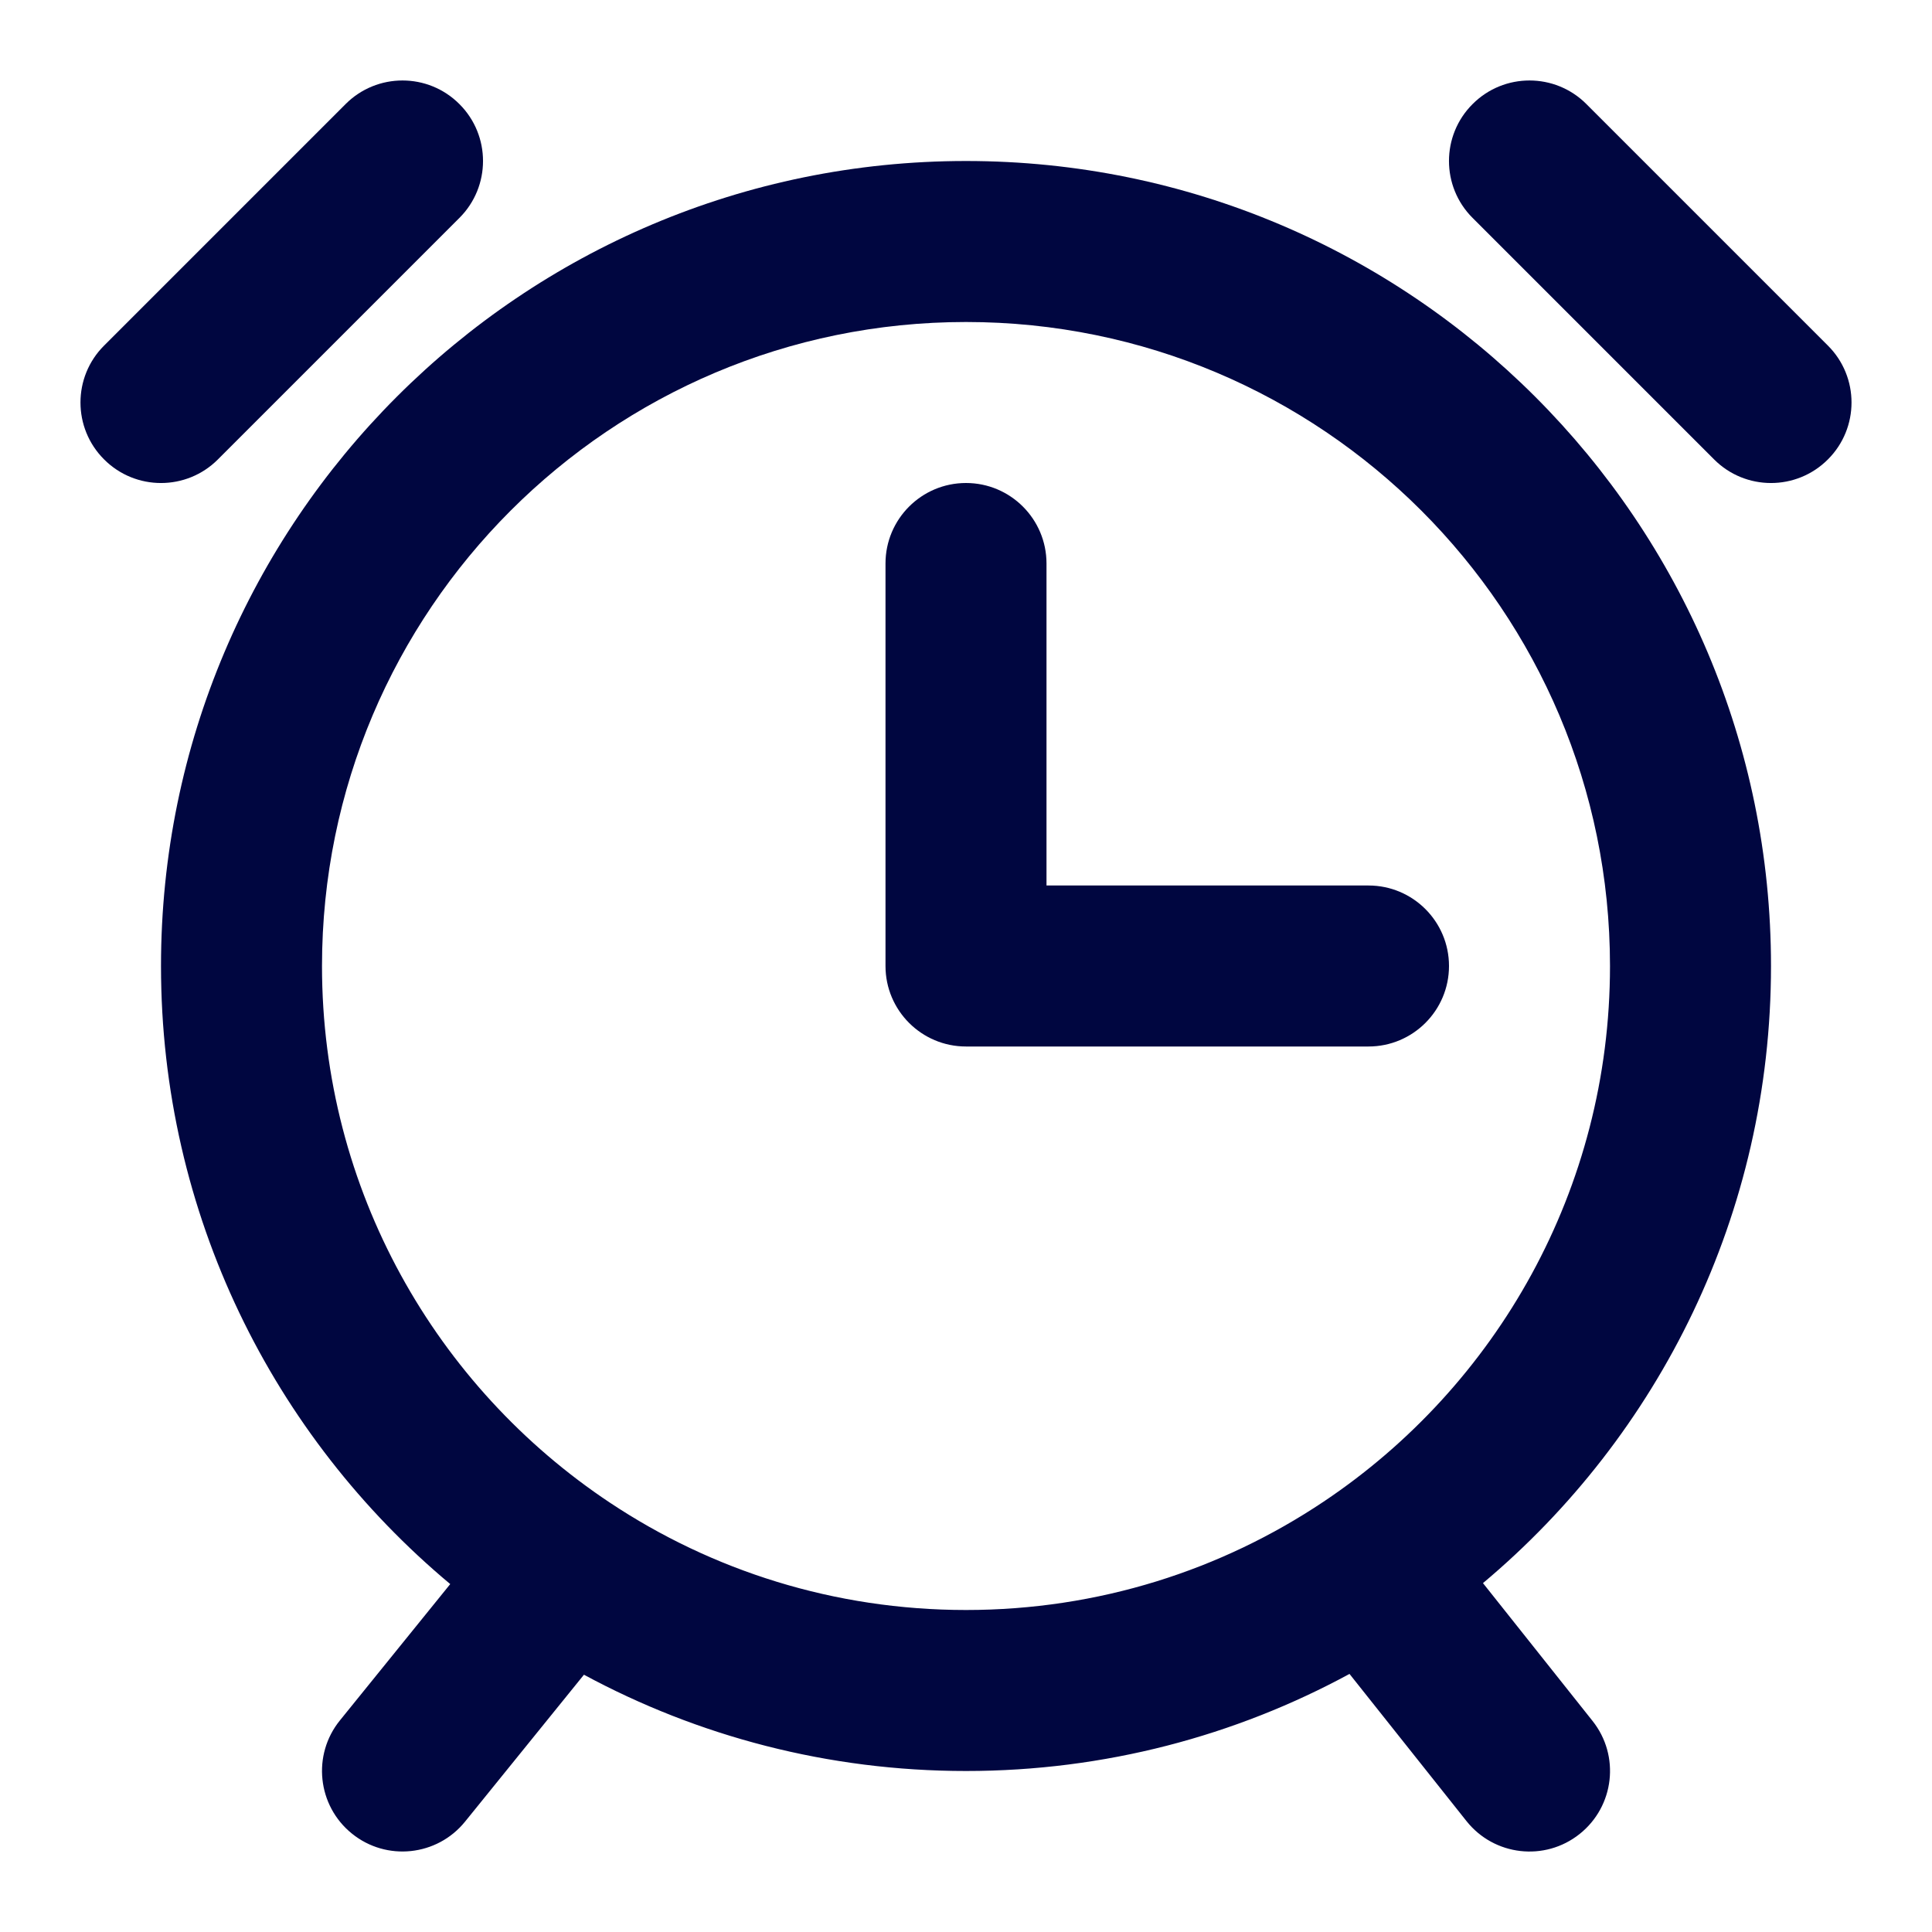 <svg width="24" height="24" viewBox="0 0 24 24" fill="none" xmlns="http://www.w3.org/2000/svg">
<path d="M2.707 5.707L5.707 2.707C6.098 2.317 6.098 1.683 5.707 1.293C5.317 0.902 4.683 0.902 4.293 1.293L1.293 4.293C0.902 4.683 0.902 5.317 1.293 5.707C1.683 6.098 2.317 6.098 2.707 5.707Z" fill="#000640"/>
<path d="M18.293 1.293C18.683 0.902 19.317 0.902 19.707 1.293L22.707 4.293C23.098 4.683 23.098 5.317 22.707 5.707C22.317 6.098 21.683 6.098 21.293 5.707L18.293 2.707C17.902 2.317 17.902 1.683 18.293 1.293Z" fill="#000640"/>
<path d="M13 7C13 6.448 12.552 6 12 6C11.448 6 11 6.448 11 7V12C11 12.552 11.448 13 12 13H17C17.552 13 18 12.552 18 12C18 11.448 17.552 11 17 11H13V7Z" fill="#000640"/>
<path fill-rule="evenodd" clip-rule="evenodd" d="M12 2C6.477 2 2 6.477 2 12C2 15.086 3.398 17.845 5.593 19.678L4.223 21.371C3.875 21.8 3.942 22.43 4.371 22.777C4.8 23.125 5.43 23.058 5.777 22.629L7.254 20.804C8.667 21.567 10.284 22 12 22C13.723 22 15.347 21.563 16.764 20.794L18.217 22.622C18.561 23.055 19.19 23.127 19.622 22.783C20.055 22.439 20.127 21.81 19.783 21.378L18.422 19.666C20.608 17.833 22 15.079 22 12C22 6.477 17.523 2 12 2ZM4 12C4 7.582 7.582 4 12 4C16.418 4 20 7.582 20 12C20 14.773 18.59 17.217 16.444 18.653C15.173 19.504 13.646 20 12 20C10.363 20 8.843 19.509 7.577 18.667C5.419 17.232 4 14.782 4 12Z" fill="#000640"/>
</svg>
